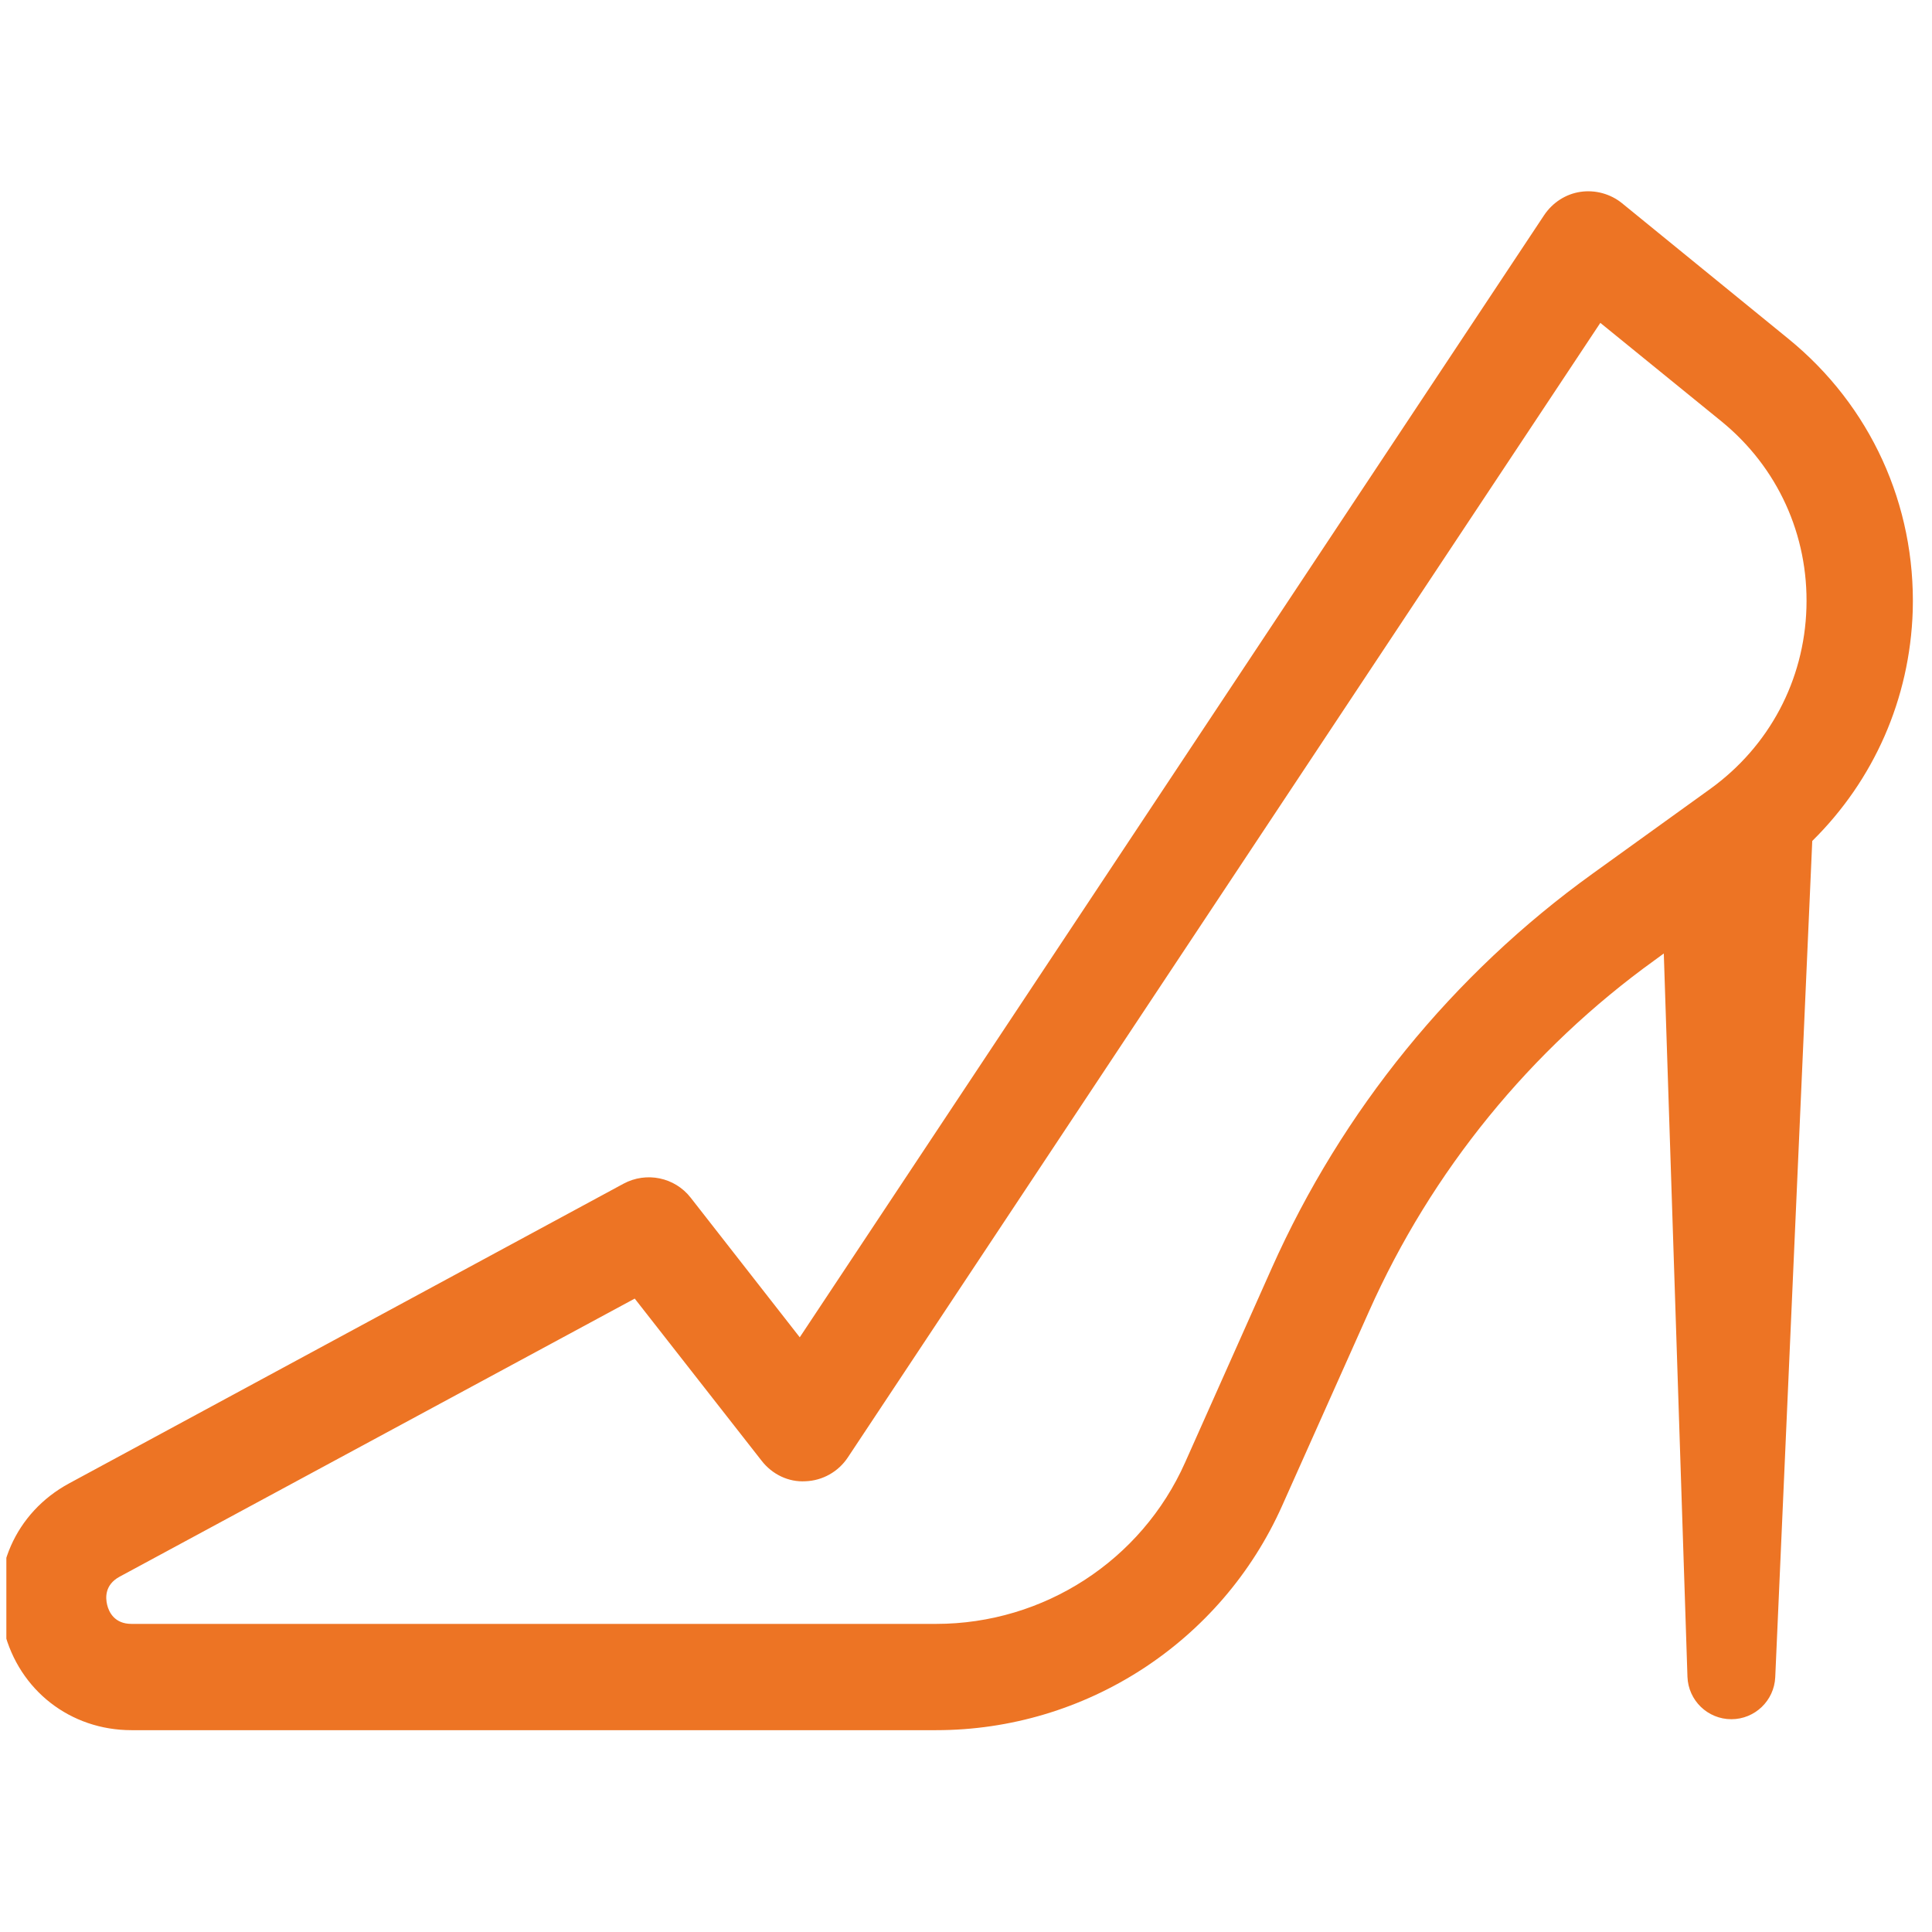 <svg width="101" height="101" viewBox="0 0 101 101" fill="none" xmlns="http://www.w3.org/2000/svg">
<g clip-path="url(#clip0_3446_6382)">
<path d="M99.993 31.928C100.15 26.395 97.788 21.209 93.492 17.711L84.797 10.625C84.19 10.131 83.391 9.917 82.626 10.029C81.85 10.142 81.164 10.592 80.726 11.244L41.809 69.911L36.107 62.612C35.274 61.543 33.79 61.239 32.597 61.88L3.612 77.548C0.801 79.067 -0.56 82.171 0.216 85.264C1.003 88.368 3.68 90.449 6.874 90.449H48.94C56.746 90.449 63.843 85.849 67.026 78.718L71.57 68.55C74.832 61.228 80.006 54.873 86.518 50.183L86.979 49.846L88.216 87.66C88.261 88.897 89.274 89.876 90.511 89.876C91.737 89.876 92.749 88.908 92.805 87.682L94.74 43.963C97.957 40.791 99.846 36.54 99.993 31.928ZM83.256 45.673C75.945 50.937 70.153 58.068 66.486 66.29L61.953 76.457C59.67 81.586 54.564 84.893 48.94 84.893H6.874C5.986 84.893 5.693 84.274 5.603 83.903C5.513 83.532 5.468 82.857 6.244 82.43L33.182 67.887L39.818 76.367C40.369 77.076 41.224 77.492 42.113 77.436C43.001 77.402 43.822 76.941 44.317 76.199L83.661 16.879L89.982 22.019C92.929 24.415 94.549 27.969 94.436 31.771C94.324 35.572 92.49 39.014 89.409 41.241L83.256 45.673Z" fill="#ED7424"/>
</g>
<defs>
<clipPath id="clip0_3446_6382">
<rect width="100" height="100" fill="white" transform="translate(0.332 0.45)"/>
</clipPath>
</defs>
</svg>
